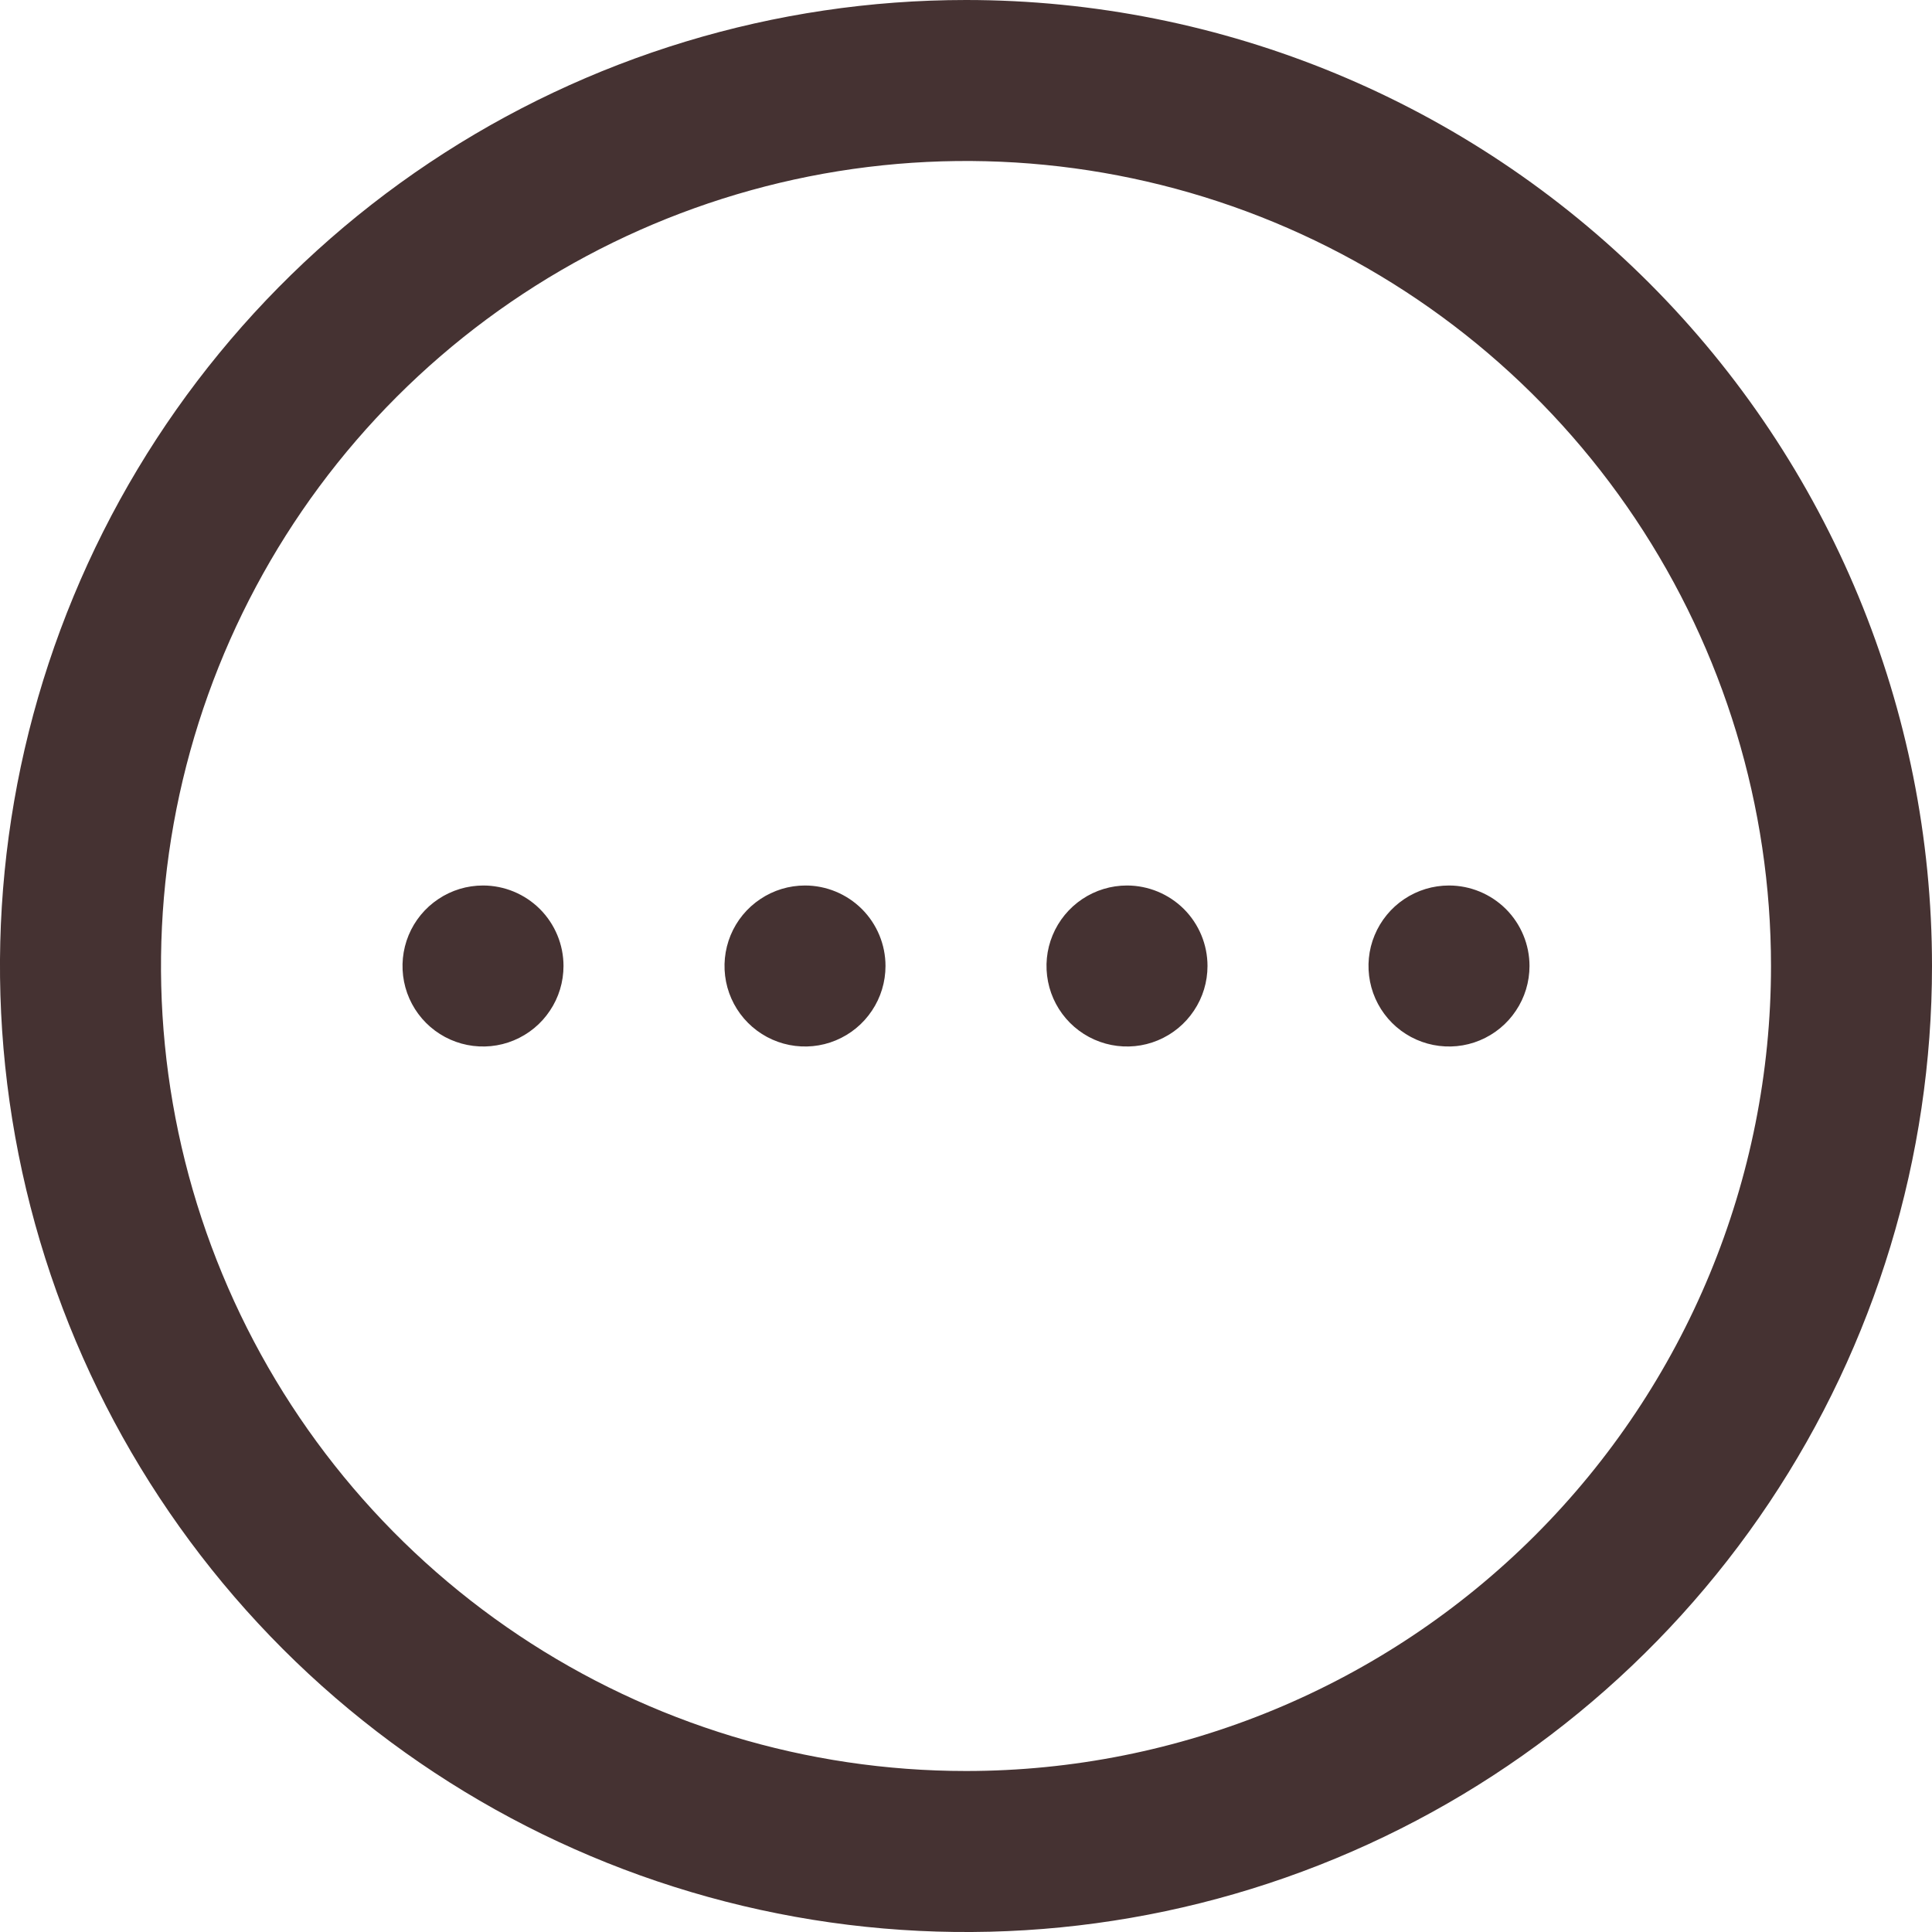 <svg width="30" height="30" viewBox="0 0 30 30" fill="none" xmlns="http://www.w3.org/2000/svg">
<path d="M15 0C12.033 0 9.133 0.88 6.666 2.528C4.2 4.176 2.277 6.519 1.142 9.26C0.006 12.001 -0.291 15.017 0.288 17.926C0.867 20.836 2.296 23.509 4.393 25.607C6.491 27.704 9.164 29.133 12.074 29.712C14.983 30.291 17.999 29.994 20.74 28.858C23.481 27.723 25.824 25.8 27.472 23.334C29.12 20.867 30 17.967 30 15C30 11.022 28.42 7.206 25.607 4.393C22.794 1.58 18.978 0 15 0ZM15 27.5C12.528 27.5 10.111 26.767 8.055 25.393C6 24.02 4.398 22.068 3.452 19.784C2.505 17.5 2.258 14.986 2.74 12.561C3.223 10.137 4.413 7.909 6.161 6.161C7.909 4.413 10.137 3.223 12.561 2.74C14.986 2.258 17.5 2.505 19.784 3.451C22.068 4.398 24.02 6 25.393 8.055C26.767 10.111 27.5 12.528 27.5 15C27.5 18.315 26.183 21.495 23.839 23.839C21.495 26.183 18.315 27.5 15 27.5ZM7.5 13.75C7.253 13.75 7.011 13.823 6.806 13.961C6.6 14.098 6.44 14.293 6.345 14.522C6.251 14.75 6.226 15.001 6.274 15.244C6.322 15.486 6.441 15.709 6.616 15.884C6.791 16.059 7.014 16.178 7.256 16.226C7.499 16.274 7.75 16.25 7.978 16.155C8.207 16.06 8.402 15.9 8.539 15.694C8.677 15.489 8.75 15.247 8.75 15C8.75 14.668 8.618 14.351 8.384 14.116C8.149 13.882 7.832 13.75 7.5 13.75ZM12.5 13.75C12.253 13.75 12.011 13.823 11.806 13.961C11.6 14.098 11.44 14.293 11.345 14.522C11.251 14.75 11.226 15.001 11.274 15.244C11.322 15.486 11.441 15.709 11.616 15.884C11.791 16.059 12.014 16.178 12.256 16.226C12.499 16.274 12.75 16.25 12.978 16.155C13.207 16.06 13.402 15.9 13.539 15.694C13.677 15.489 13.75 15.247 13.75 15C13.75 14.668 13.618 14.351 13.384 14.116C13.149 13.882 12.832 13.75 12.5 13.75ZM17.5 13.75C17.253 13.75 17.011 13.823 16.805 13.961C16.6 14.098 16.44 14.293 16.345 14.522C16.25 14.75 16.226 15.001 16.274 15.244C16.322 15.486 16.441 15.709 16.616 15.884C16.791 16.059 17.014 16.178 17.256 16.226C17.499 16.274 17.75 16.25 17.978 16.155C18.207 16.06 18.402 15.9 18.539 15.694C18.677 15.489 18.75 15.247 18.75 15C18.75 14.668 18.618 14.351 18.384 14.116C18.149 13.882 17.831 13.75 17.5 13.75ZM22.5 13.75C22.253 13.75 22.011 13.823 21.805 13.961C21.6 14.098 21.44 14.293 21.345 14.522C21.25 14.75 21.226 15.001 21.274 15.244C21.322 15.486 21.441 15.709 21.616 15.884C21.791 16.059 22.014 16.178 22.256 16.226C22.499 16.274 22.75 16.25 22.978 16.155C23.207 16.06 23.402 15.9 23.539 15.694C23.677 15.489 23.75 15.247 23.75 15C23.75 14.668 23.618 14.351 23.384 14.116C23.149 13.882 22.831 13.75 22.5 13.75Z" fill="#453232"/>
</svg>
